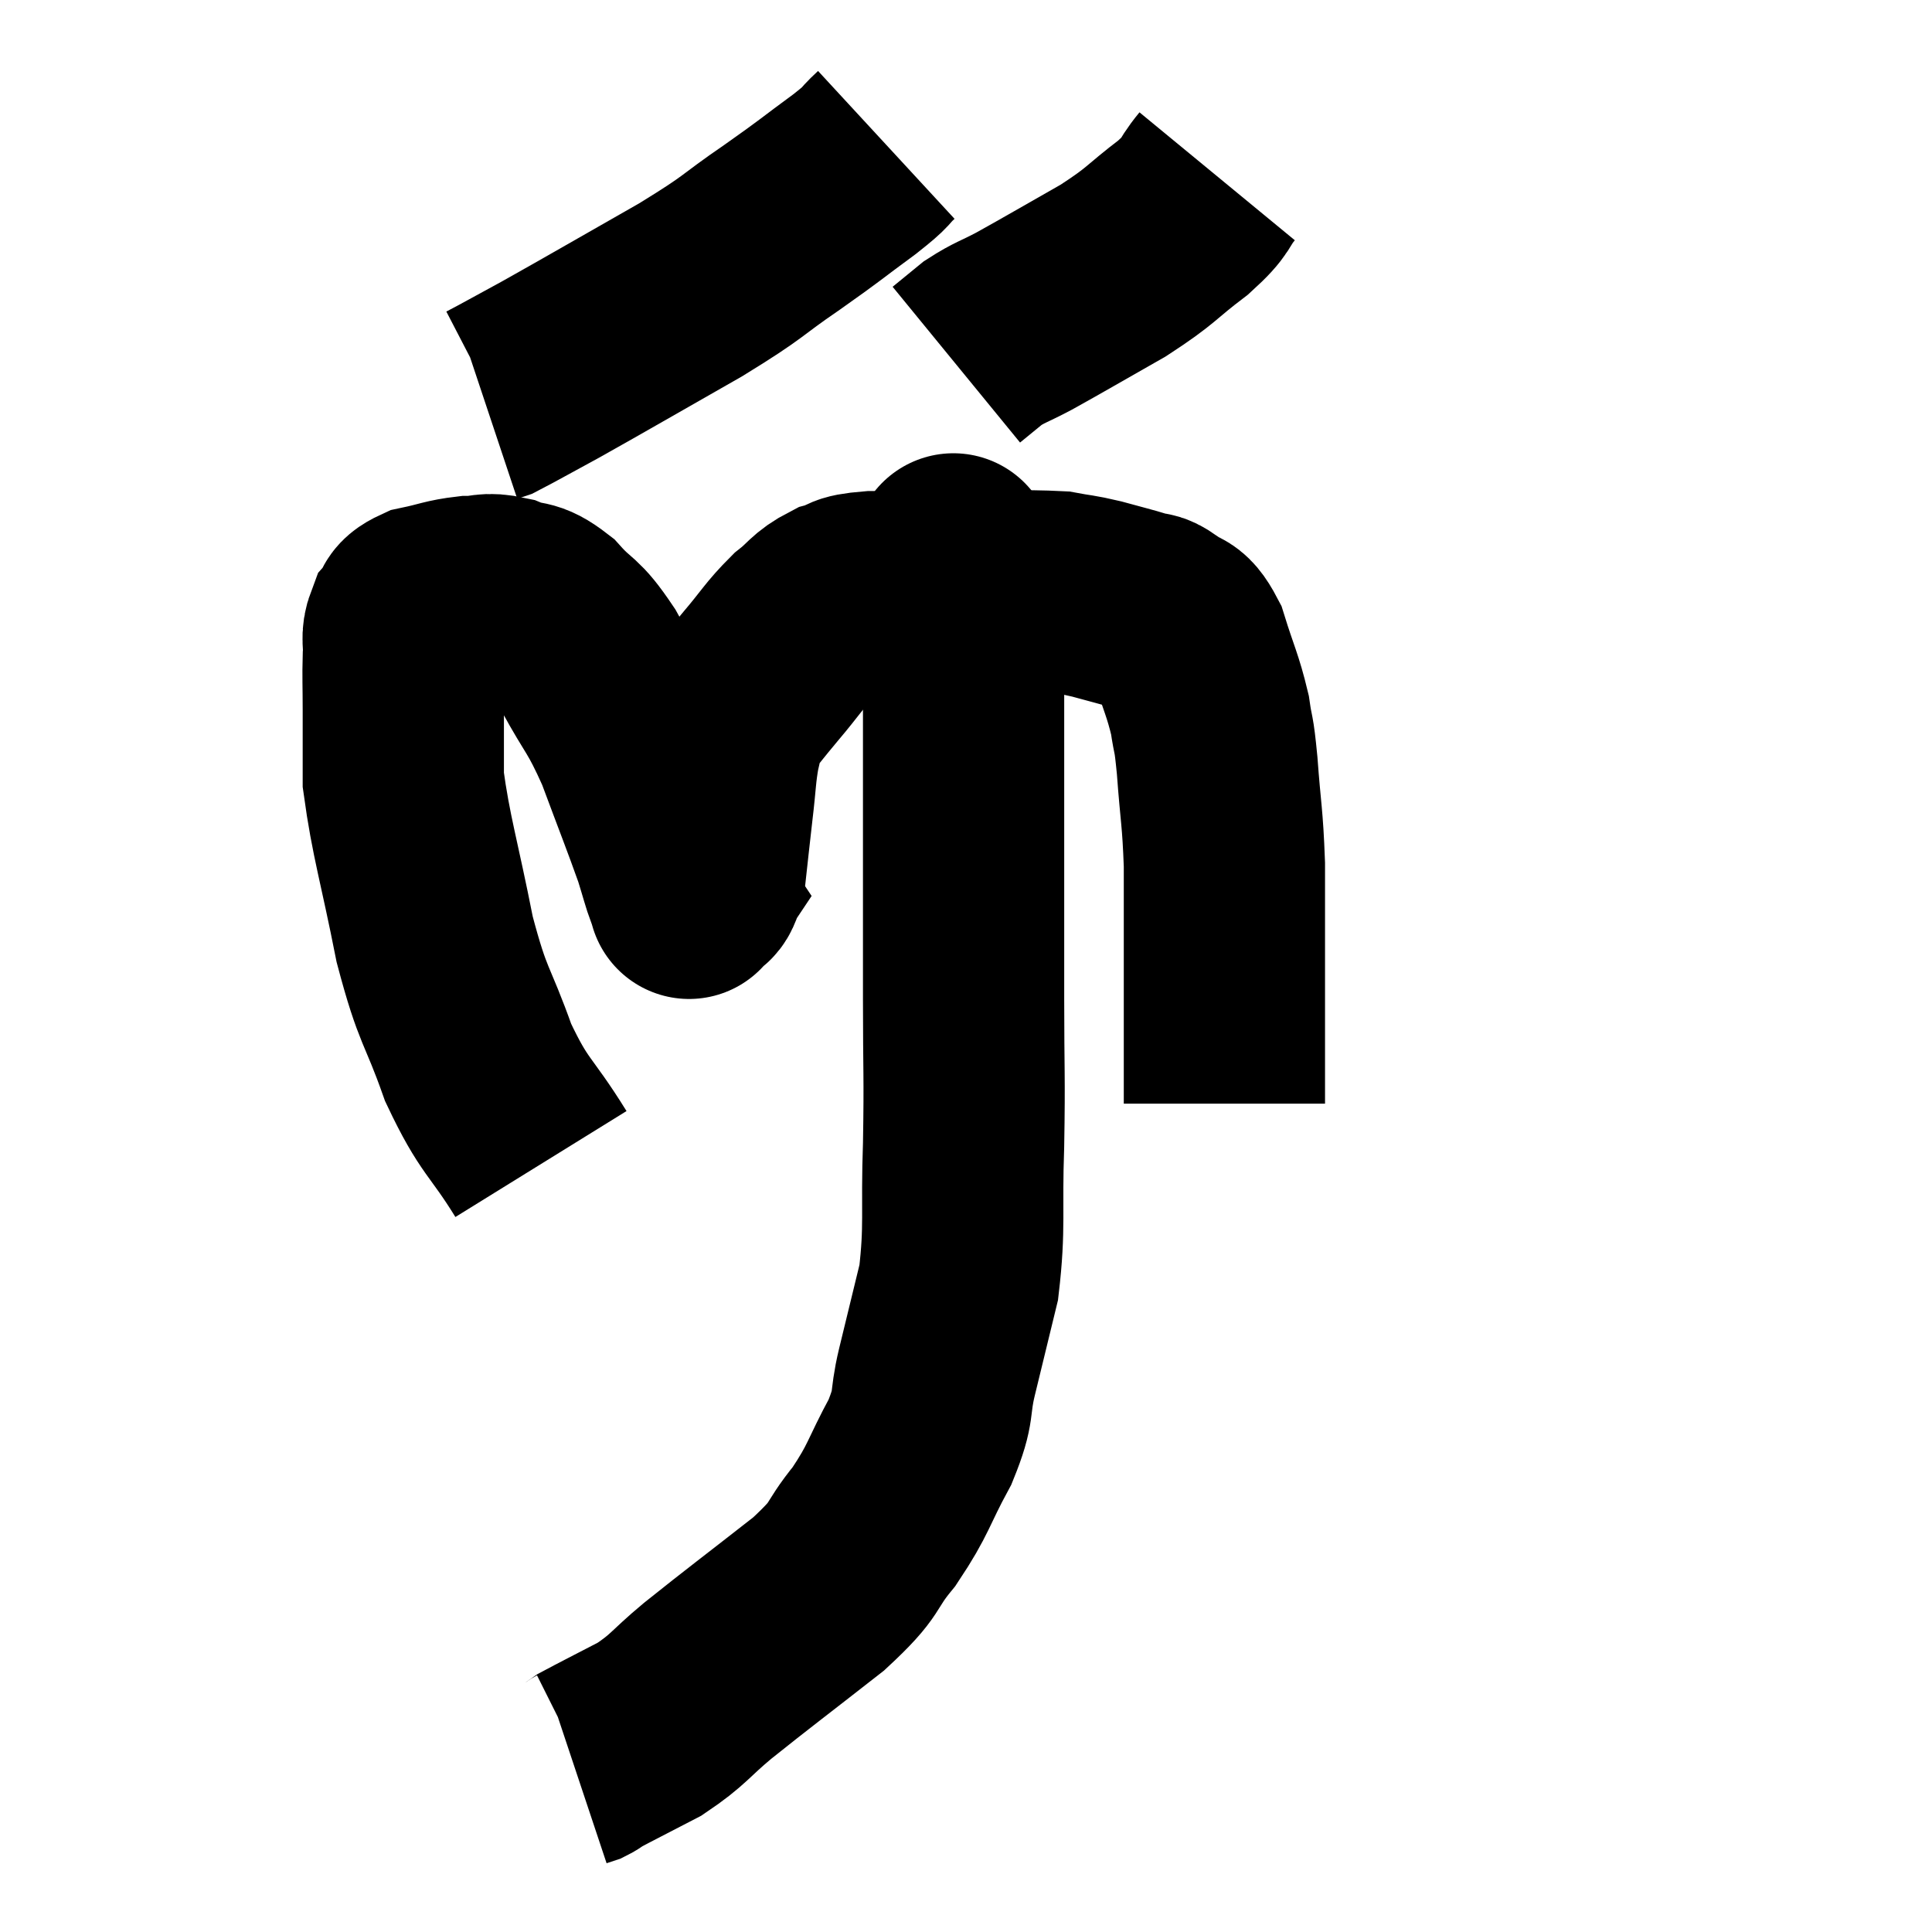 <svg width="48" height="48" viewBox="0 0 48 48" xmlns="http://www.w3.org/2000/svg"><path d="M 13.44 28.92 C 12.66 27.66, 12.54 27.795, 11.88 26.4 C 11.34 24.87, 11.265 25.095, 10.8 23.34 C 10.41 21.36, 10.215 20.805, 10.02 19.38 C 10.02 18.51, 10.02 18.405, 10.02 17.64 C 10.02 16.98, 10.005 16.845, 10.02 16.32 C 10.05 15.93, 9.96 15.855, 10.08 15.54 C 10.29 15.3, 10.11 15.24, 10.5 15.06 C 11.07 14.94, 11.13 14.88, 11.64 14.82 C 12.09 14.82, 12.06 14.715, 12.54 14.82 C 13.05 15.03, 13.035 14.835, 13.56 15.24 C 14.1 15.84, 14.085 15.615, 14.64 16.44 C 15.21 17.49, 15.255 17.37, 15.78 18.54 C 16.26 19.83, 16.425 20.235, 16.74 21.12 C 16.89 21.6, 16.935 21.795, 17.04 22.08 C 17.1 22.17, 17.13 22.215, 17.16 22.26 C 17.16 22.26, 17.07 22.395, 17.16 22.26 C 17.34 21.99, 17.385 22.26, 17.52 21.72 C 17.61 20.91, 17.61 20.88, 17.7 20.1 C 17.79 19.35, 17.775 19.185, 17.88 18.6 C 18 18.18, 17.865 18.21, 18.12 17.76 C 18.51 17.28, 18.45 17.34, 18.9 16.8 C 19.41 16.2, 19.455 16.065, 19.92 15.6 C 20.34 15.27, 20.325 15.165, 20.76 14.94 C 21.21 14.82, 20.925 14.76, 21.66 14.7 C 22.68 14.7, 22.545 14.7, 23.7 14.7 C 24.99 14.7, 25.395 14.655, 26.28 14.7 C 26.76 14.79, 26.73 14.76, 27.24 14.88 C 27.78 15.03, 27.93 15.06, 28.32 15.18 C 28.56 15.27, 28.5 15.15, 28.8 15.36 C 29.16 15.69, 29.205 15.42, 29.52 16.02 C 29.79 16.89, 29.88 17.01, 30.06 17.76 C 30.15 18.39, 30.15 18.09, 30.24 19.02 C 30.33 20.25, 30.375 20.265, 30.42 21.48 C 30.42 22.68, 30.42 22.68, 30.42 23.88 C 30.42 25.08, 30.42 25.5, 30.42 26.28 C 30.42 26.64, 30.42 26.745, 30.42 27 C 30.42 27.15, 30.42 27.195, 30.42 27.3 L 30.42 27.42" fill="none" stroke="black" stroke-width="5"></path><path d="M 22.02 3.6 C 21.63 3.96, 21.885 3.81, 21.24 4.32 C 20.34 4.98, 20.46 4.92, 19.44 5.64 C 18.3 6.42, 18.6 6.315, 17.16 7.2 C 15.42 8.19, 14.91 8.49, 13.68 9.18 C 12.96 9.57, 12.645 9.75, 12.24 9.96 L 12.06 10.02" fill="none" stroke="black" stroke-width="5"></path><path d="M 30.24 4.38 C 29.82 4.89, 30.045 4.815, 29.4 5.4 C 28.53 6.06, 28.65 6.075, 27.66 6.72 C 26.55 7.35, 26.25 7.53, 25.44 7.98 C 24.93 8.25, 24.84 8.25, 24.42 8.52 L 23.76 9.06" fill="none" stroke="black" stroke-width="5"></path><path d="M 23.7 13.86 C 23.7 13.86, 23.67 13.635, 23.7 13.86 C 23.76 14.31, 23.76 14.145, 23.82 14.76 C 23.88 15.54, 23.91 15.285, 23.94 16.32 C 23.94 17.61, 23.94 17.505, 23.94 18.9 C 23.94 20.4, 23.94 20.415, 23.94 21.9 C 23.94 23.37, 23.94 23.205, 23.94 24.84 C 23.94 26.64, 23.97 26.685, 23.94 28.44 C 23.88 30.15, 23.985 30.45, 23.82 31.86 C 23.55 32.97, 23.52 33.09, 23.28 34.08 C 23.07 34.95, 23.25 34.86, 22.86 35.82 C 22.29 36.87, 22.35 36.975, 21.72 37.92 C 21.03 38.76, 21.375 38.64, 20.34 39.6 C 18.96 40.68, 18.63 40.92, 17.58 41.76 C 16.86 42.36, 16.875 42.465, 16.14 42.96 C 15.39 43.35, 15.06 43.515, 14.64 43.74 C 14.55 43.8, 14.55 43.815, 14.46 43.86 L 14.28 43.92" fill="none" stroke="black" stroke-width="5"></path></svg>